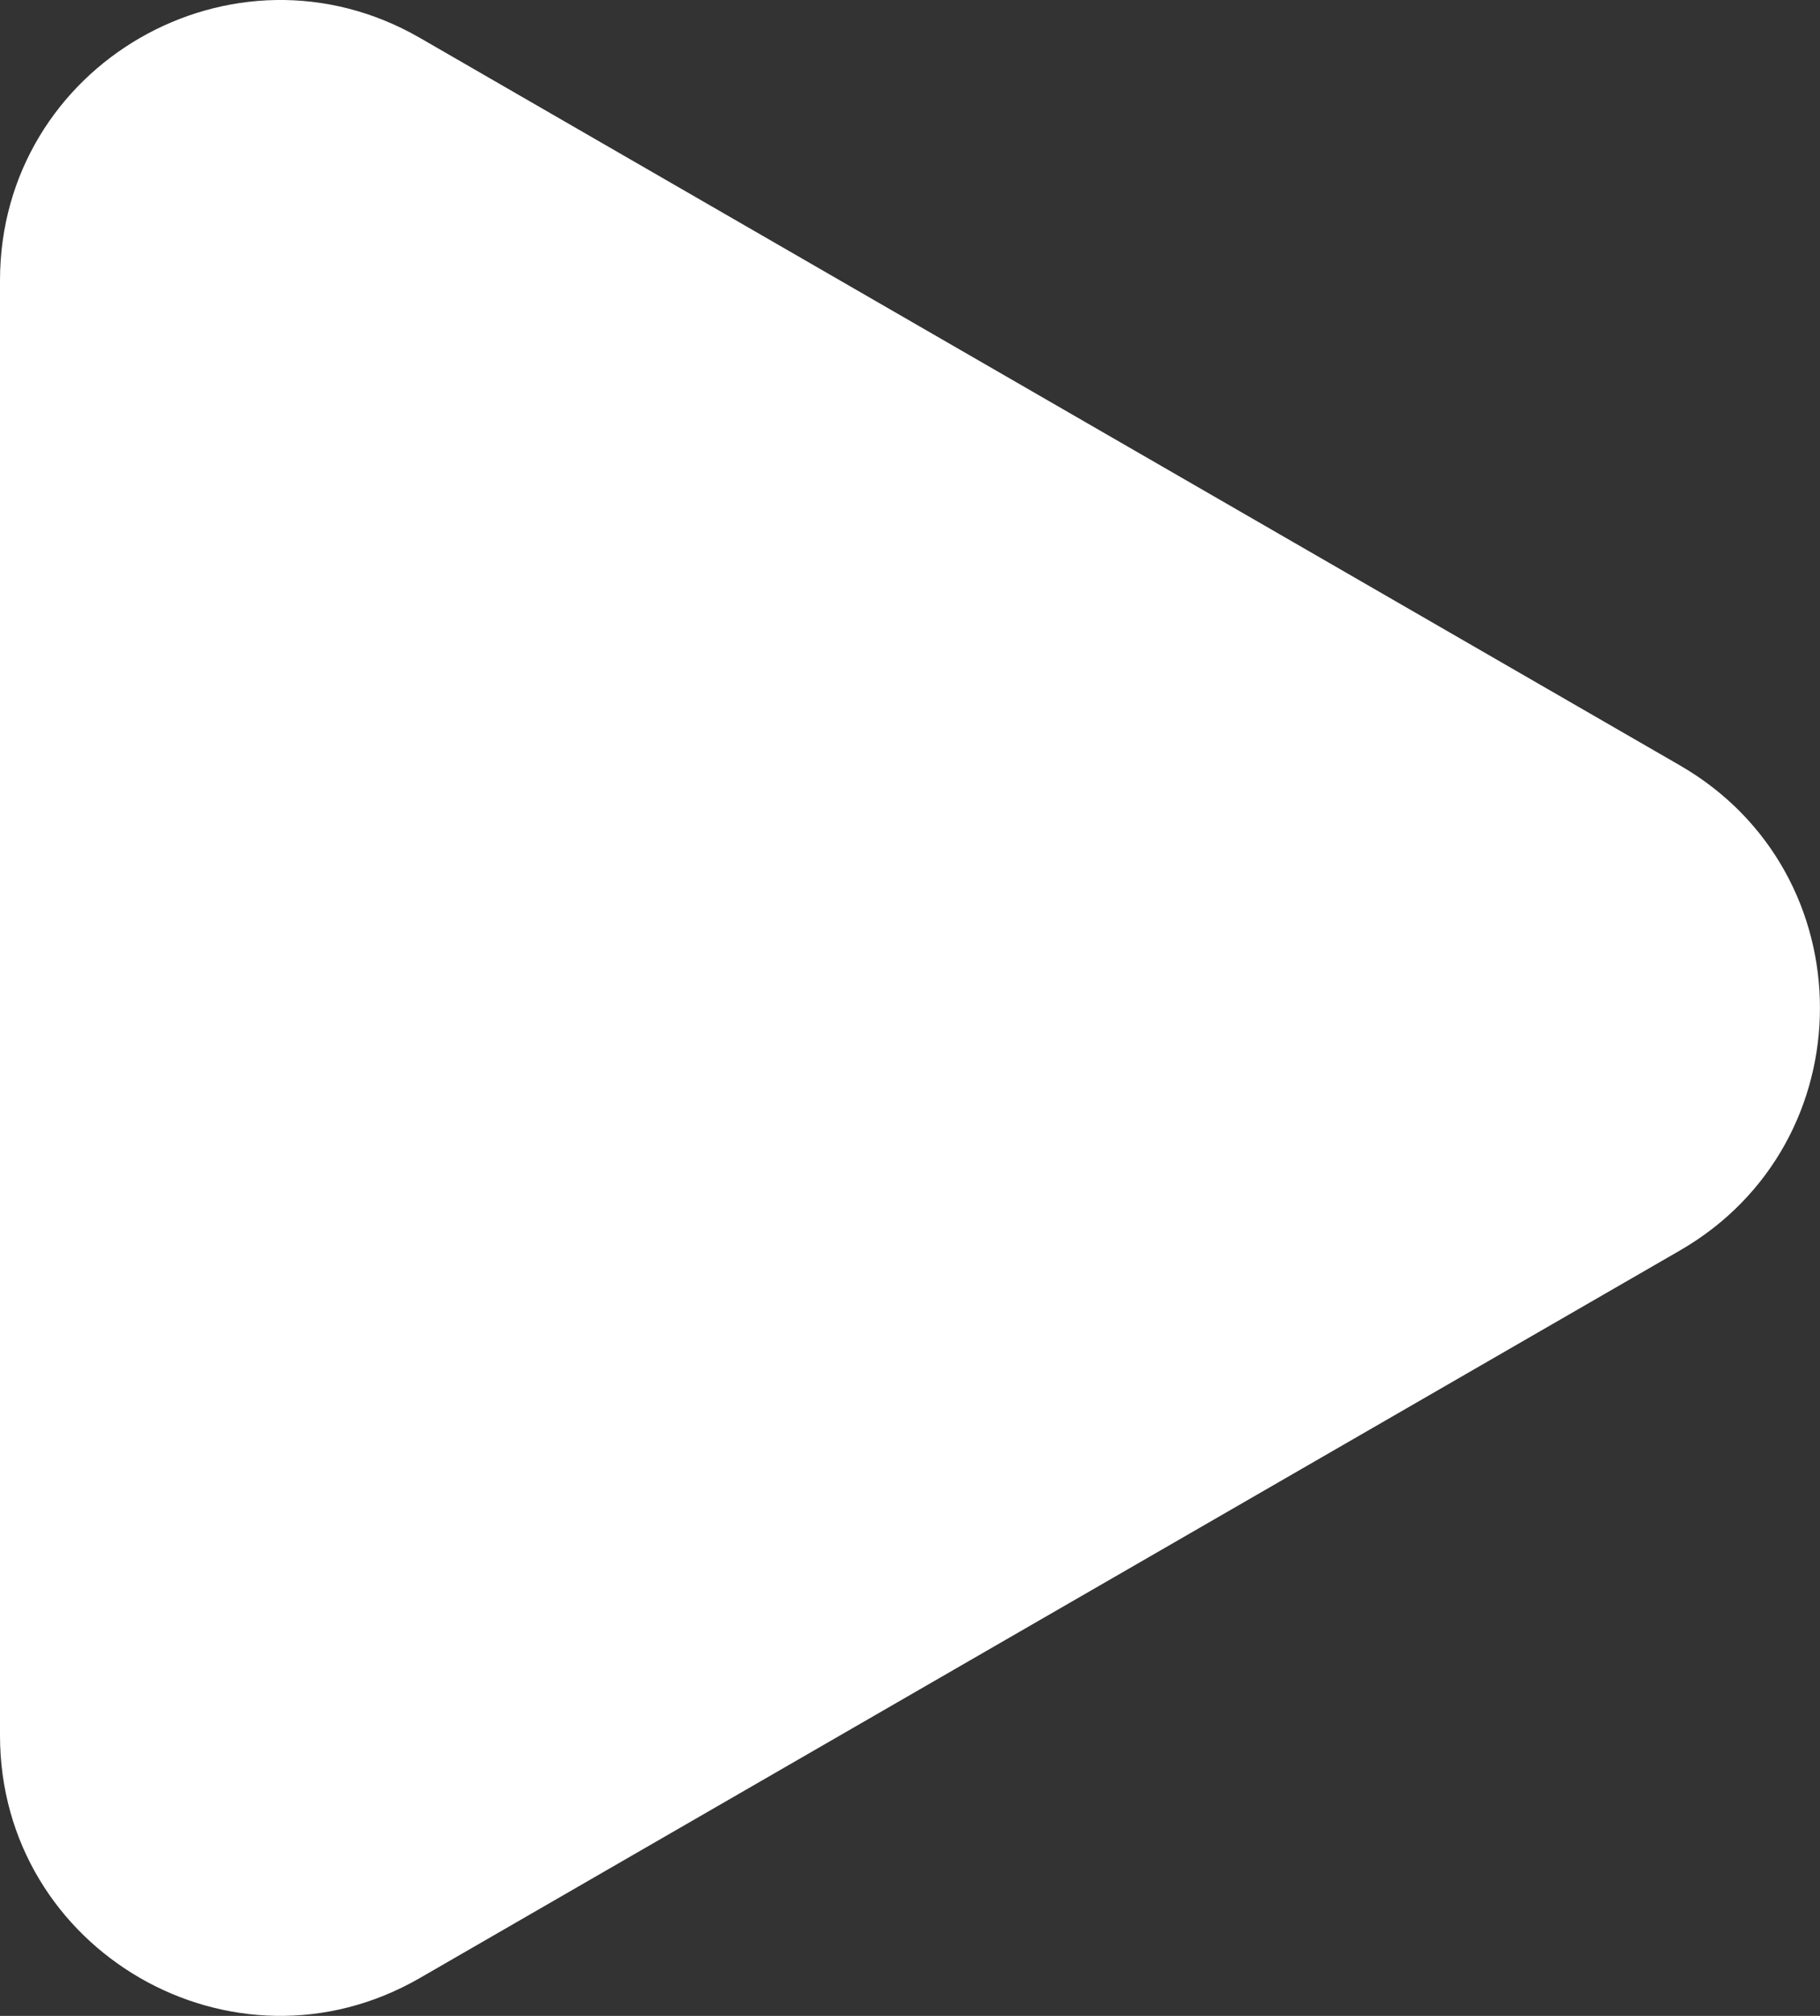 <svg width="13" xmlns="http://www.w3.org/2000/svg" height="14.398" viewBox="469.376 -365.699 13 14.398" fill="none"><rect x="469.376" y="-365.699" width="13" height="14.398" fill="#333333" stroke="none"/><g style="opacity: 1;"><path d="M481.376-360.232c1.333.77 1.333 2.694 0 3.464l-9 5.196c-1.333.77-3-.192-3-1.732v-10.392c0-1.54 1.667-2.502 3-1.732l9 5.196Z" style="fill: rgb(255, 255, 255); fill-opacity: 1;" class="fills" data-testid="Polygon 1"/></g></svg>